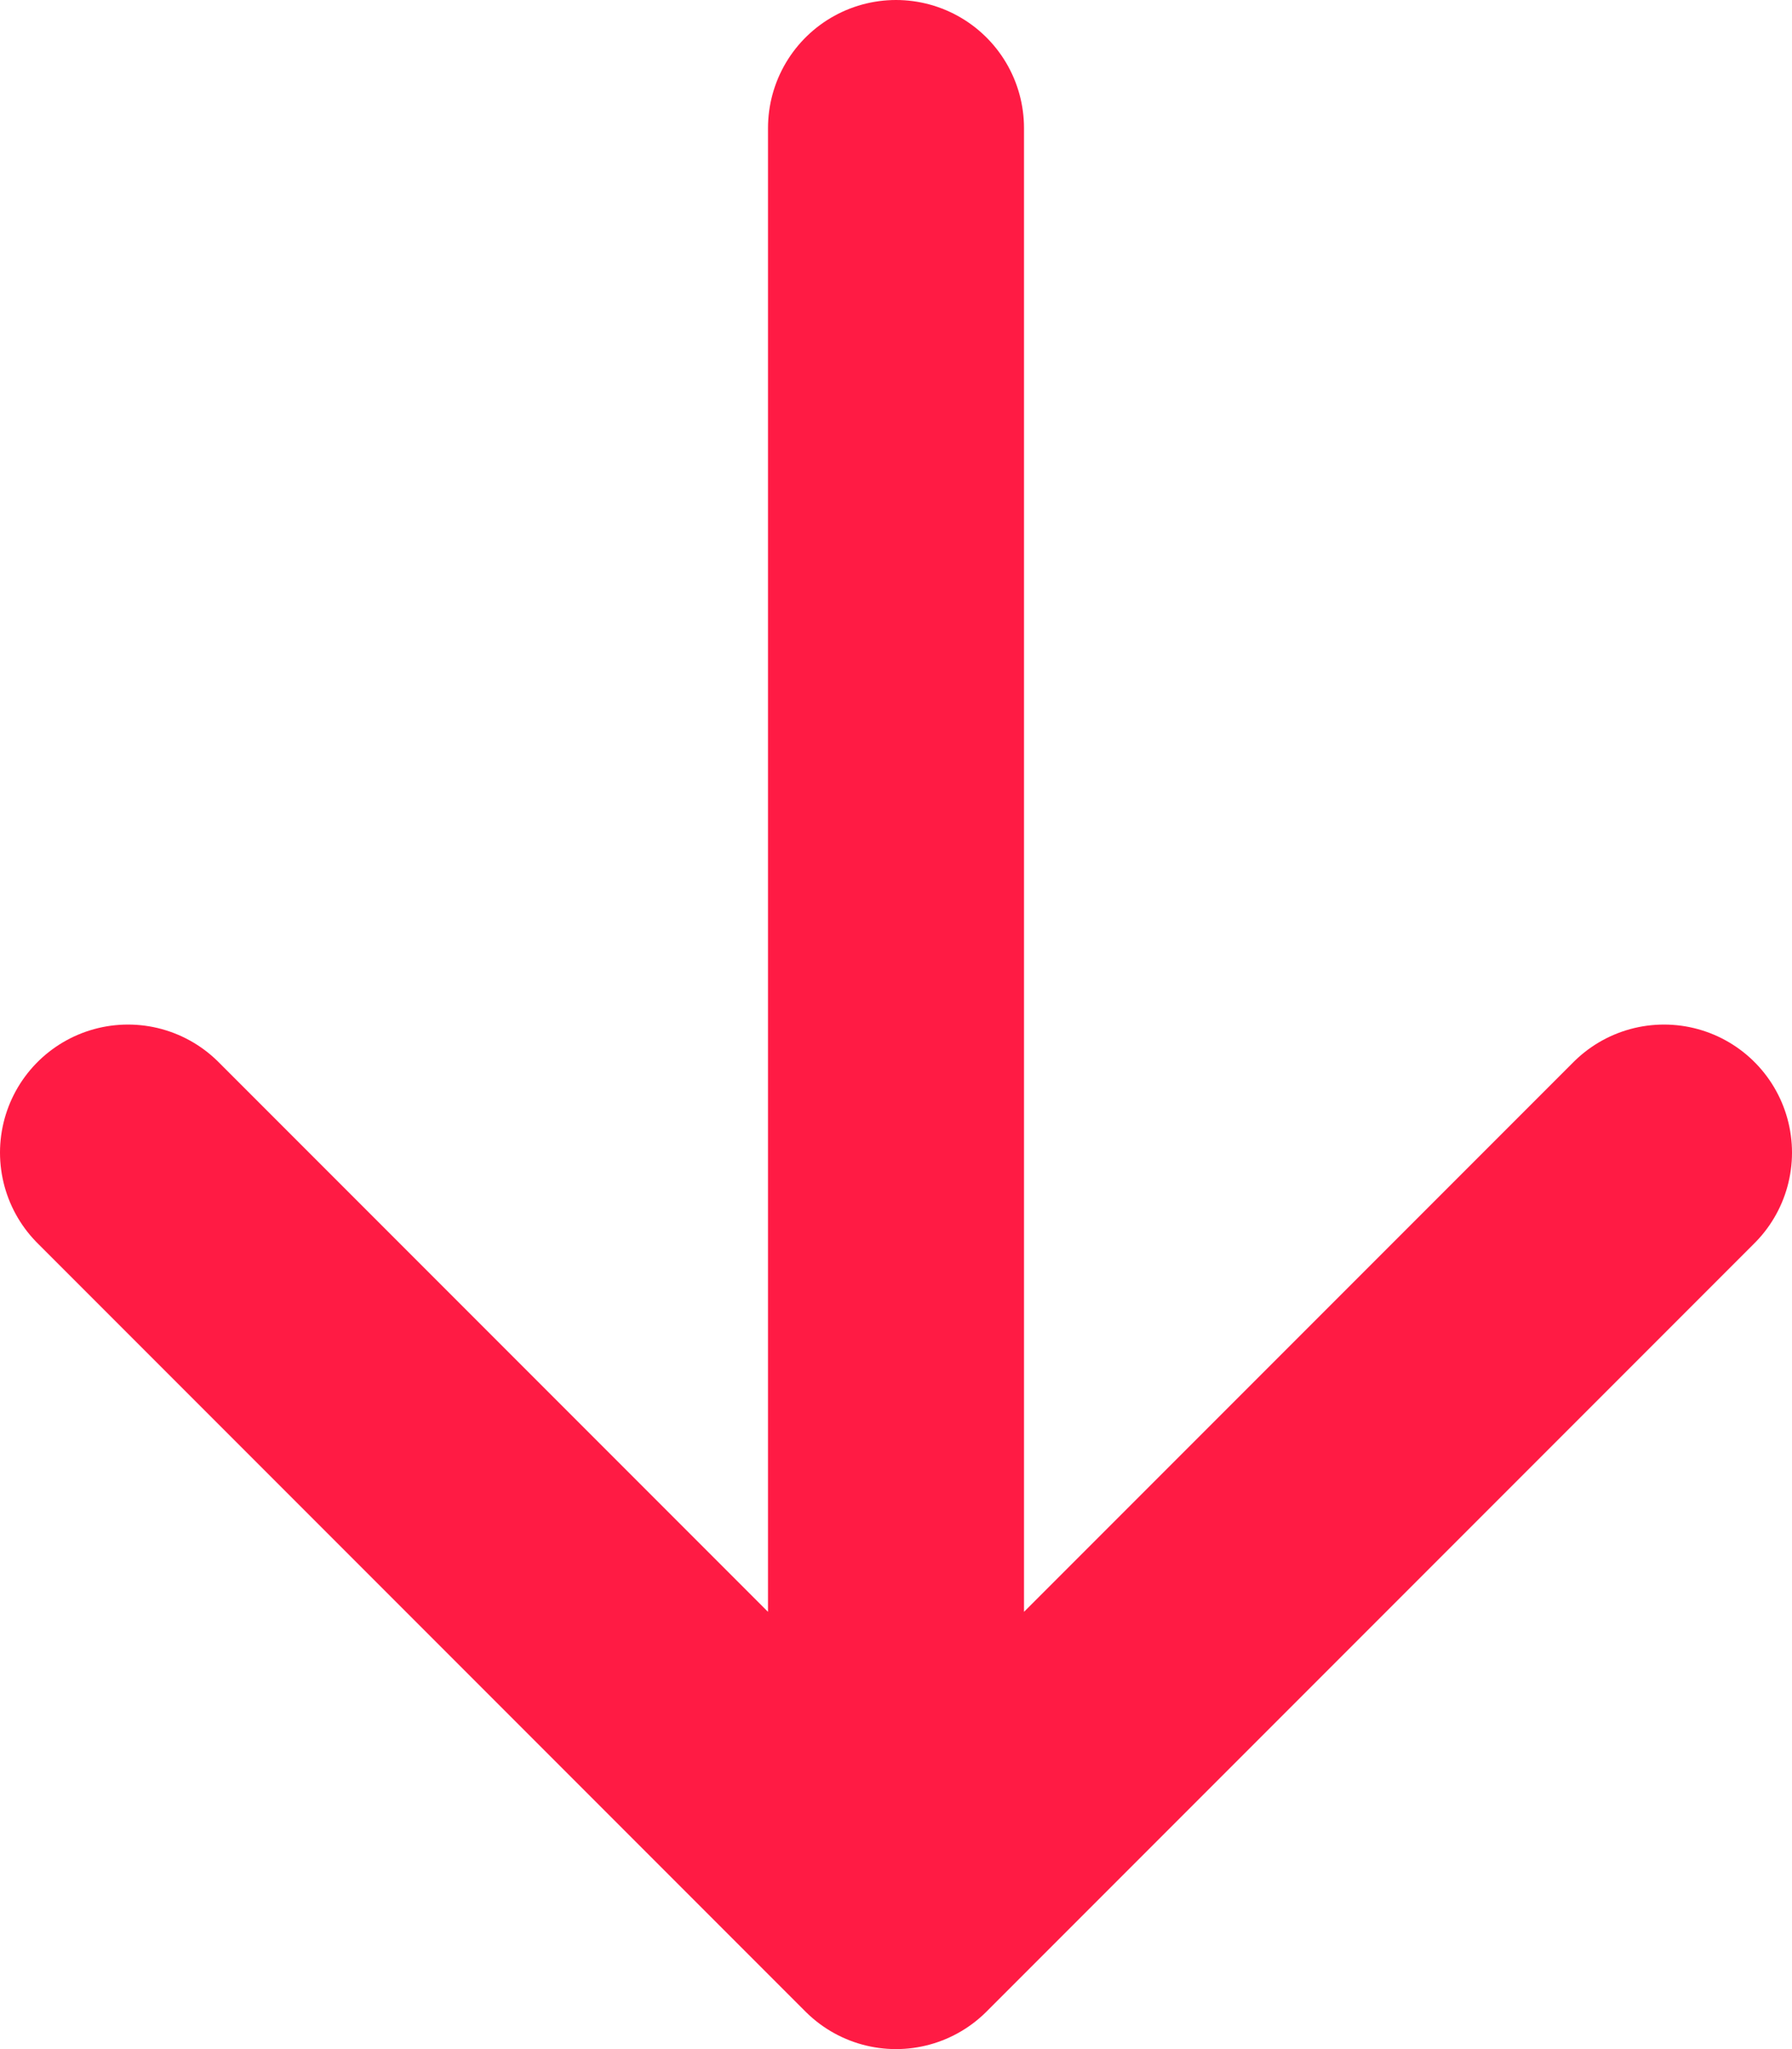 <svg width="14" height="16" viewBox="0 0 14 16" fill="none" xmlns="http://www.w3.org/2000/svg">
<path d="M7 15L1 9M7 15L13 9M7 15L7 1" stroke="#FF1B44" stroke-width="2" stroke-linecap="round" stroke-linejoin="round"/>
</svg>
